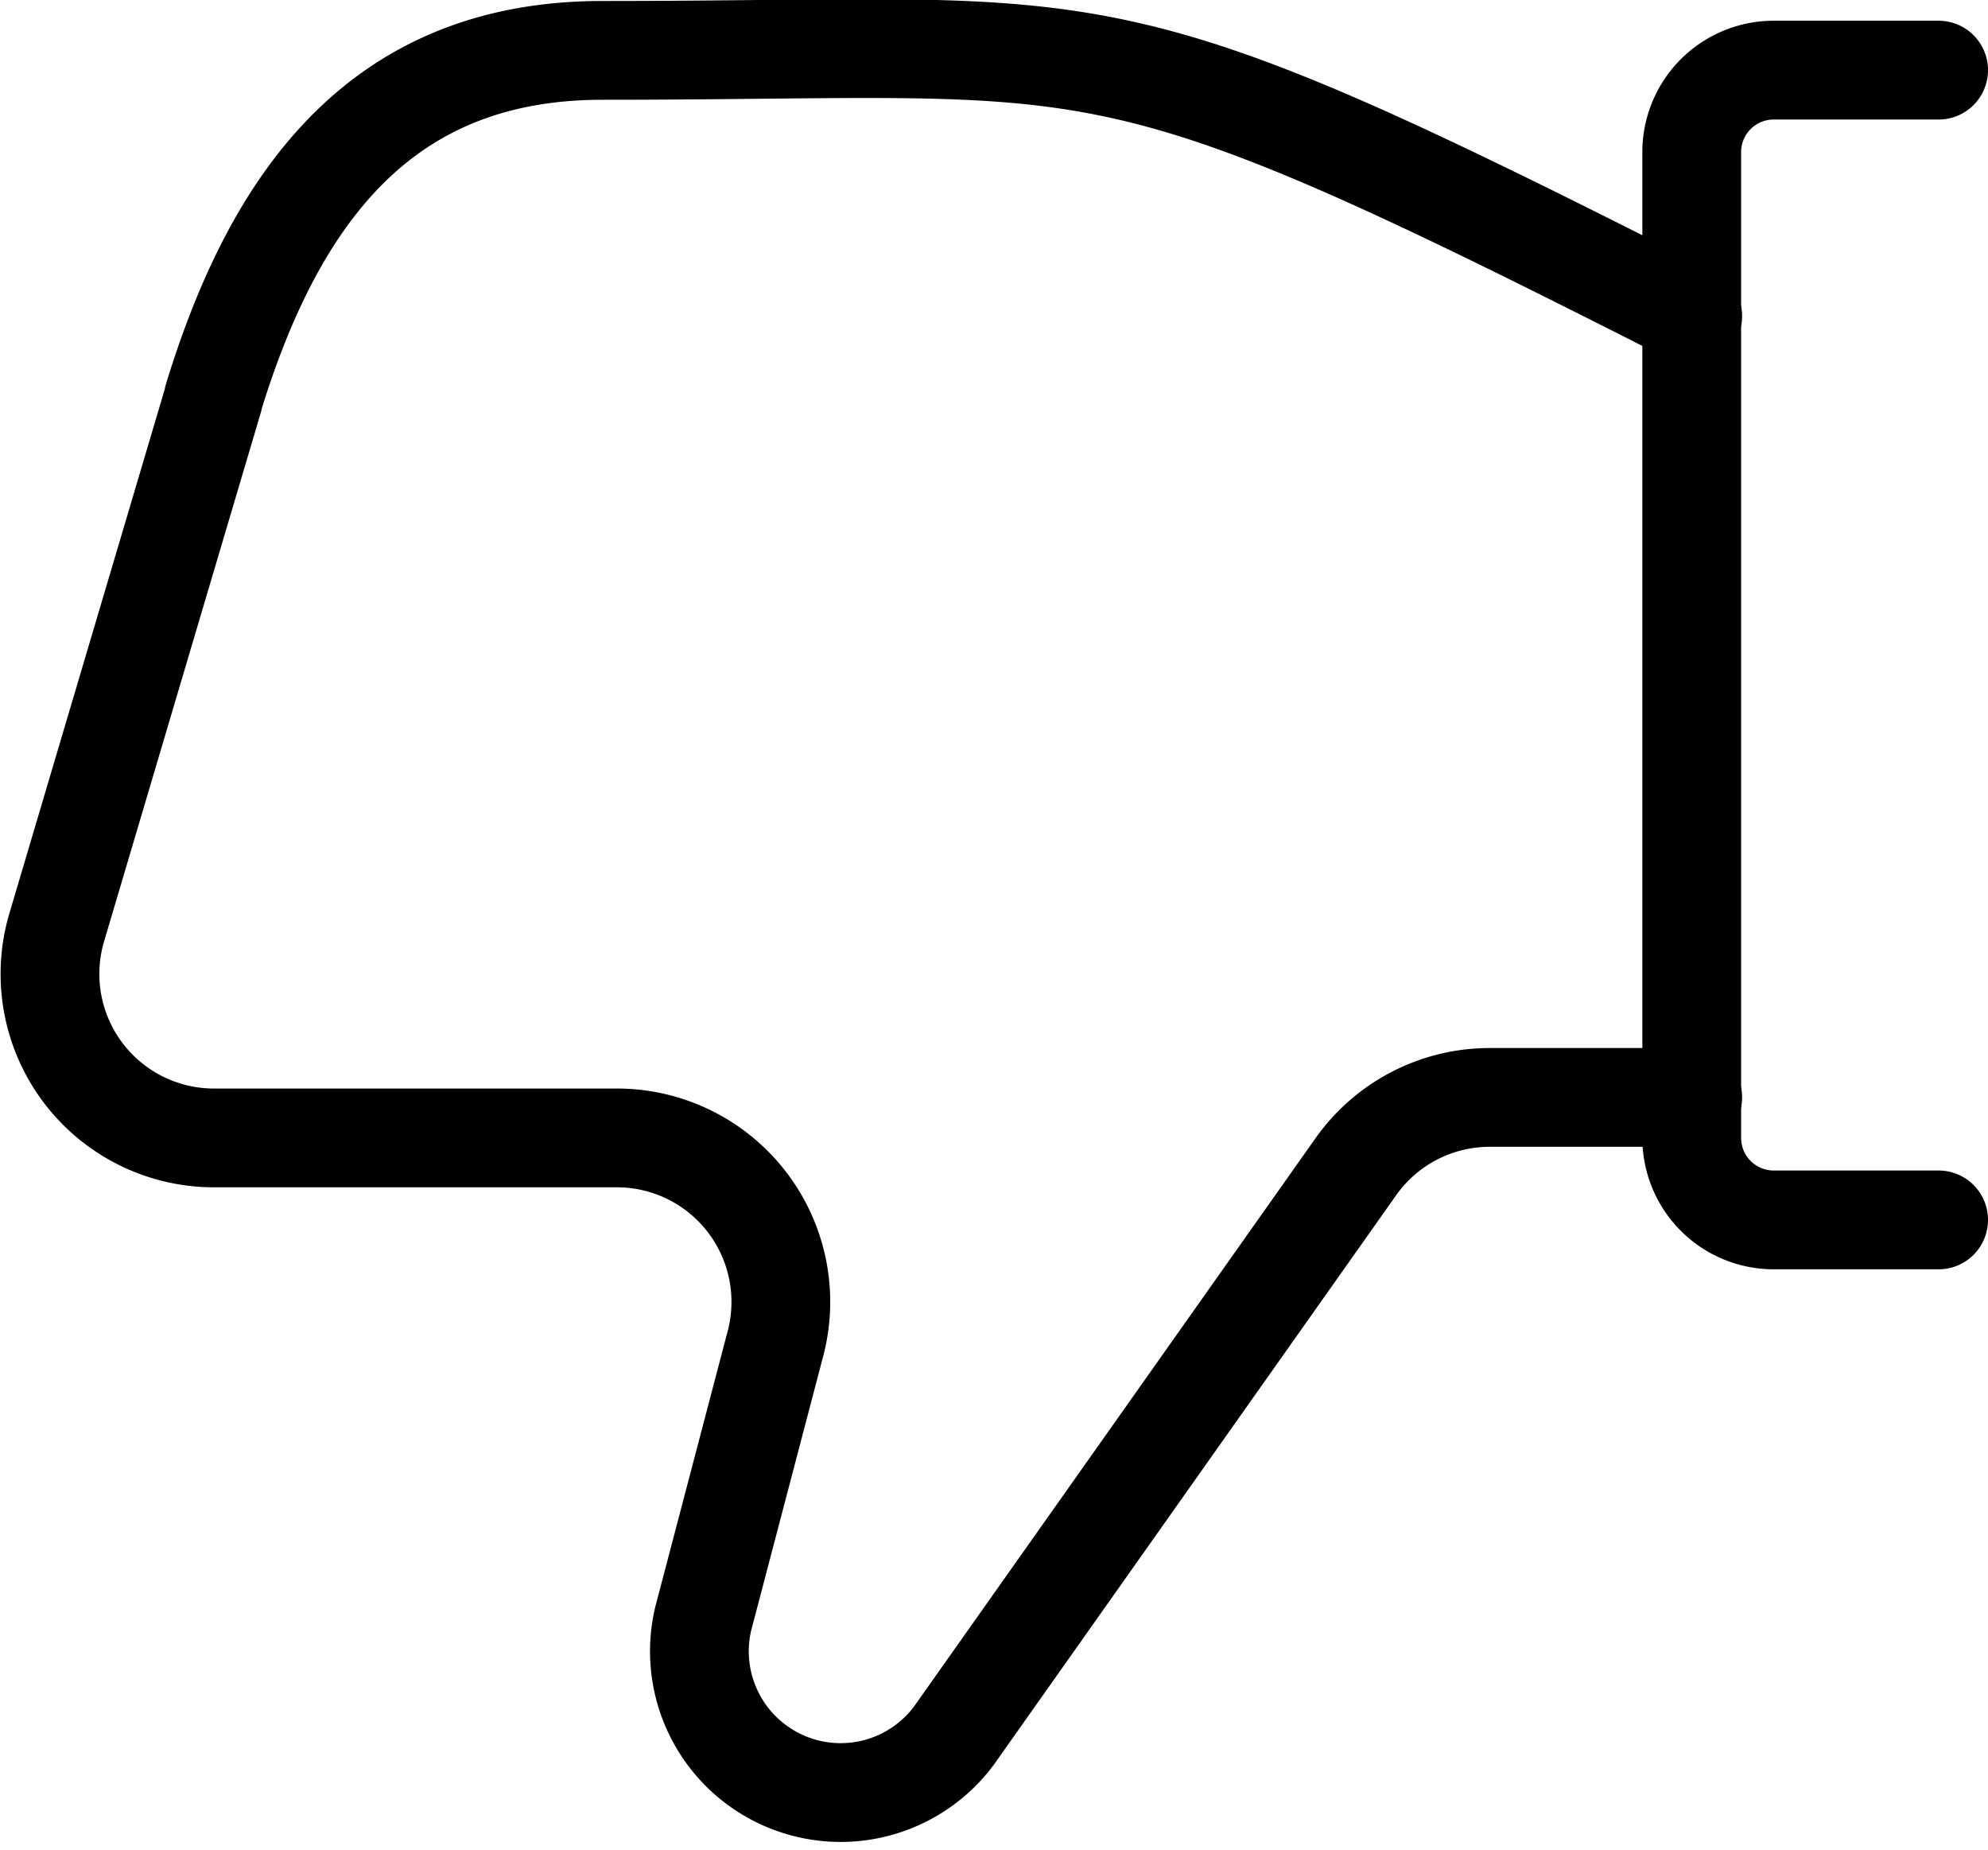<svg xmlns="http://www.w3.org/2000/svg" viewBox="0 0 20.13 18.73">
  <g fill="none" stroke="currentColor" stroke-linecap="round" stroke-linejoin="round">
    <path data-name="Shape 127" d="M19.63 12.35h-1.66a.83.83 0 01-.84-.83V1.54a.83.83 0 01.84-.83h1.66"/>
    <path data-name="Shape 128" d="M17.14 3.2C11.04.1 11.34.51 6.1.51c-2.2 0-3.3 1.43-3.94 3.52v.01L.58 9.37h0a1.66 1.66 0 001.59 2.15h4.07a1.66 1.66 0 011.61 2.09l-.73 2.78a1.43 1.43 0 002.54 1.18l4.07-5.76a1.66 1.66 0 011.36-.7h2.05"/>
  </g>
</svg>
